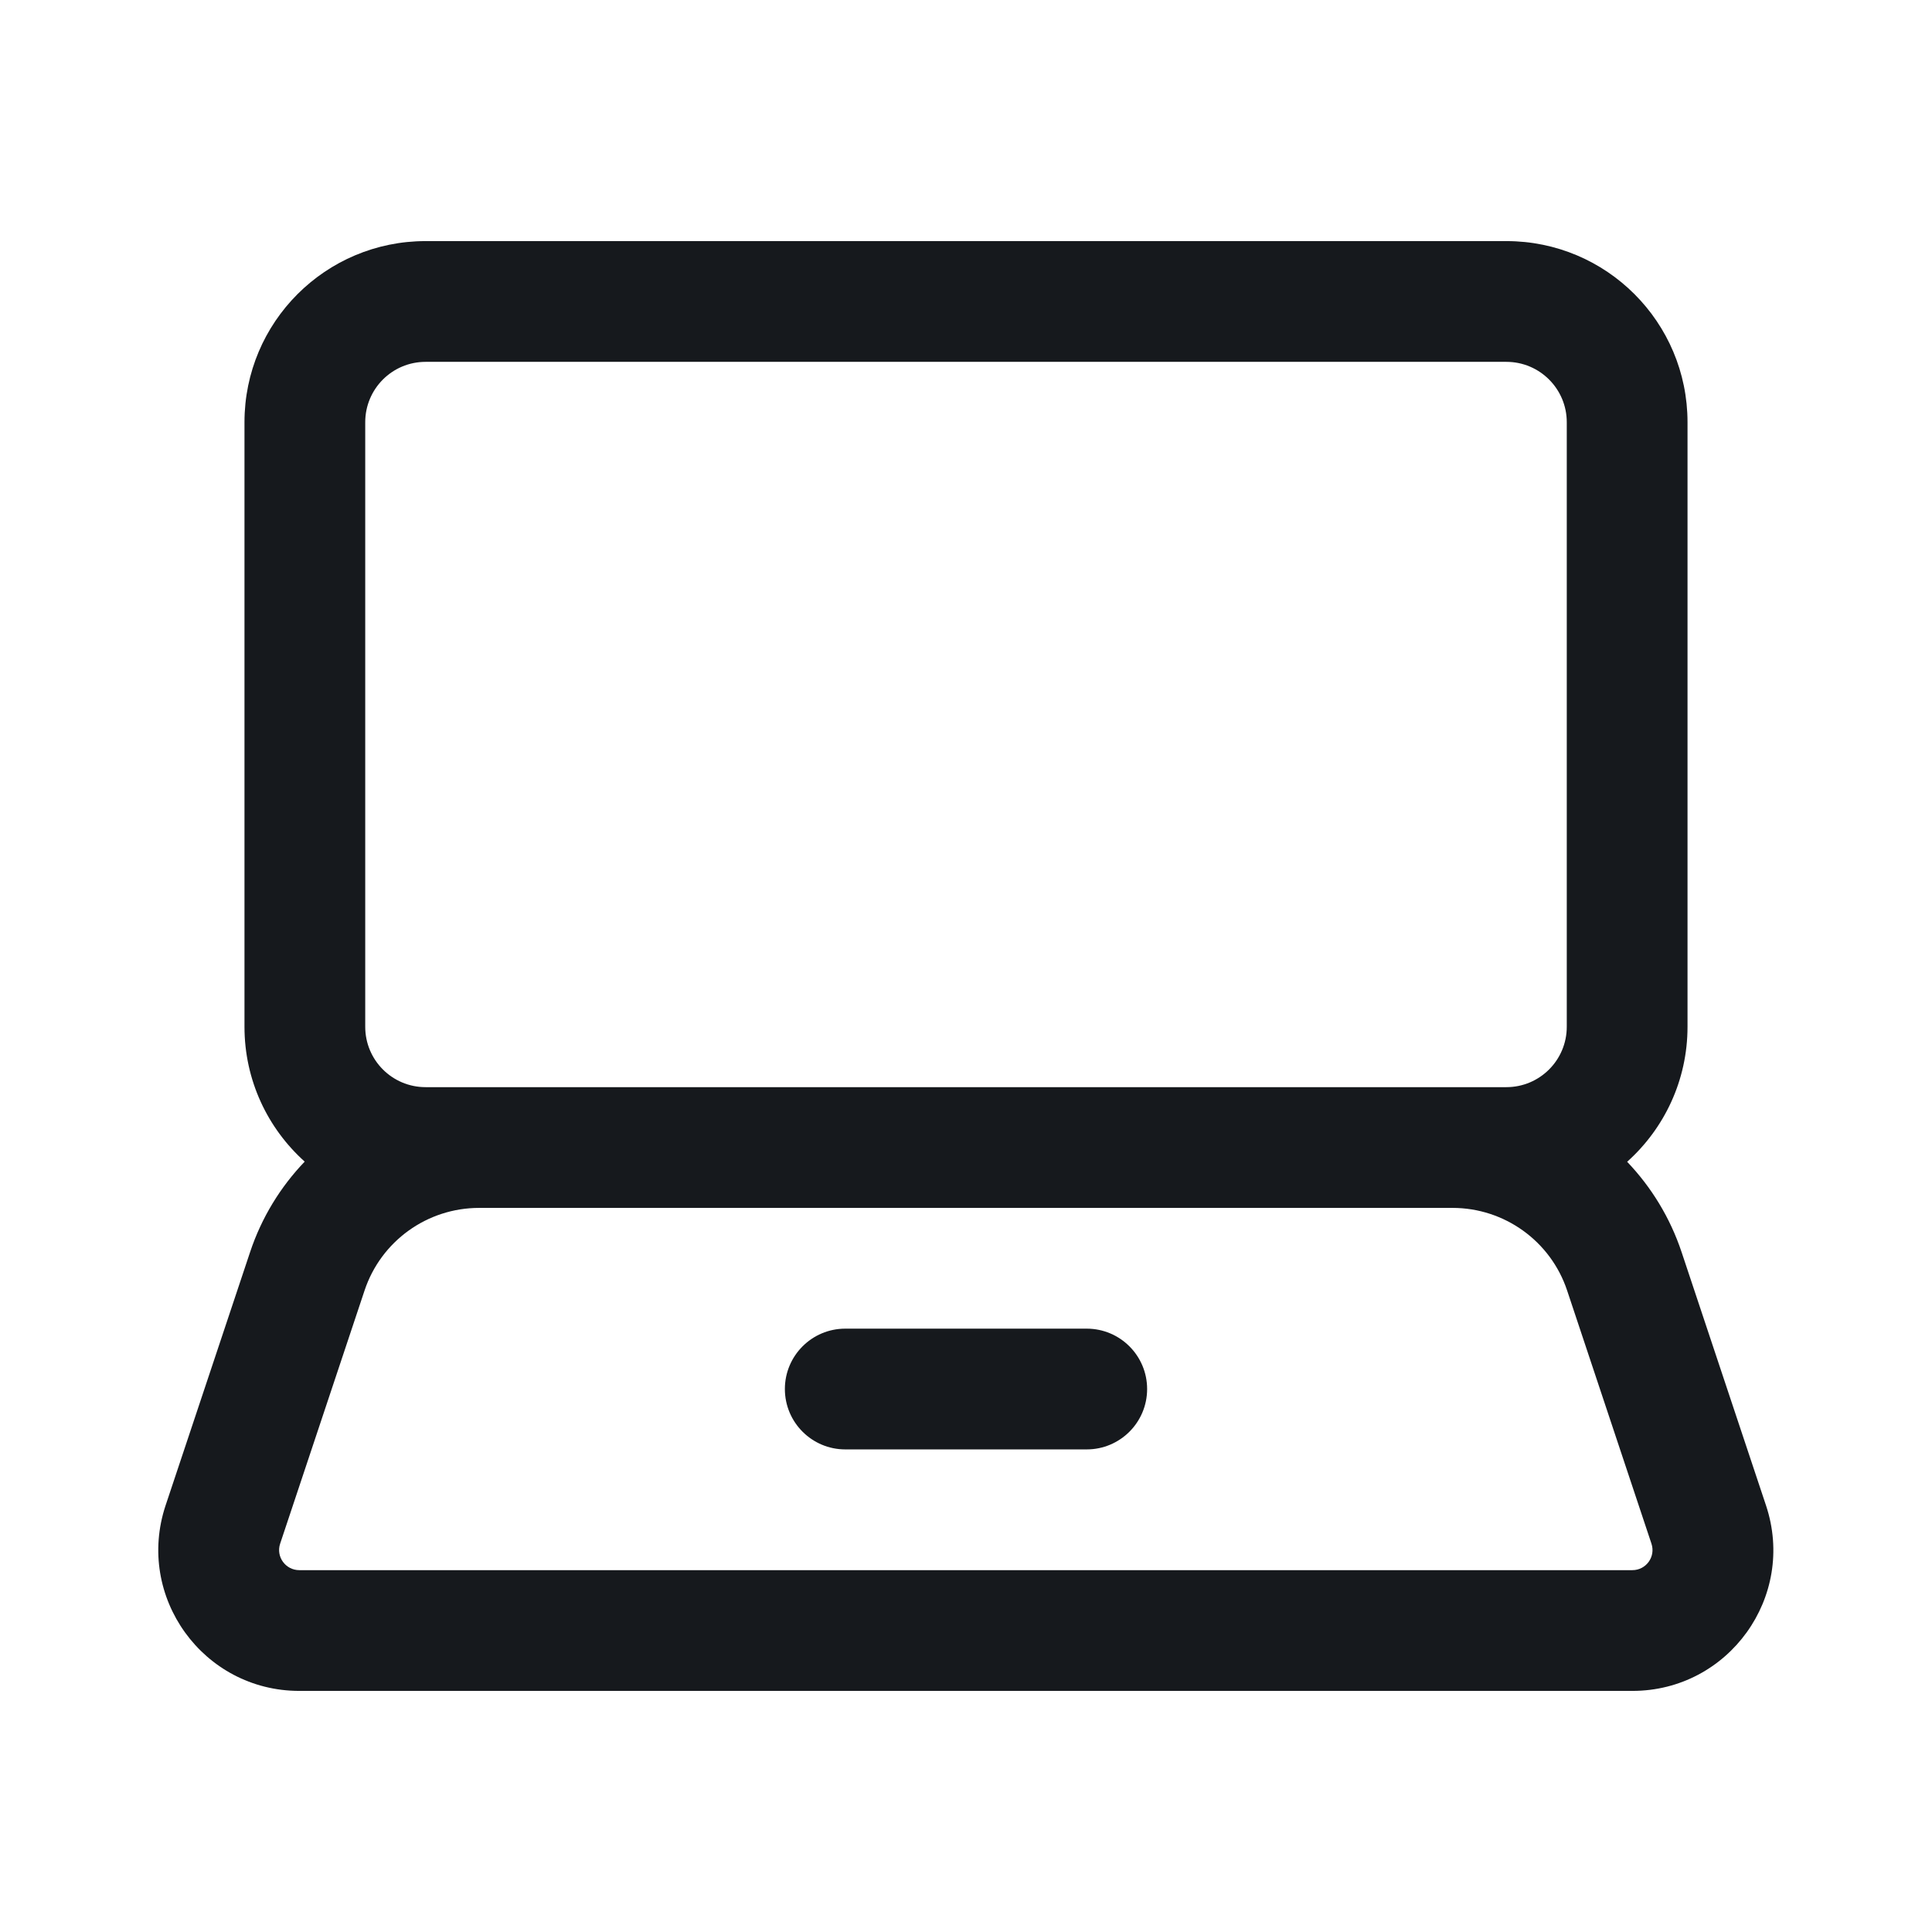 <svg width="24" height="24" viewBox="0 0 24 24" fill="none" xmlns="http://www.w3.org/2000/svg">
<path d="M10.5 16.505C10.086 16.505 9.75 16.841 9.75 17.255C9.75 17.669 10.086 18.005 10.5 18.005H13.5C13.914 18.005 14.25 17.669 14.25 17.255C14.25 16.841 13.914 16.505 13.5 16.505H10.5Z" fill="#16191D"/>
<path d="M3.037 5.245C3.037 4.002 4.044 2.995 5.287 2.995H18.713C19.956 2.995 20.963 4.002 20.963 5.245V12.755C20.963 13.421 20.673 14.02 20.213 14.432C20.512 14.745 20.747 15.126 20.89 15.556L21.938 18.701C22.316 19.835 21.473 21.005 20.278 21.005H3.718C2.523 21.005 1.68 19.835 2.057 18.701L3.106 15.556C3.249 15.125 3.484 14.744 3.785 14.43C3.326 14.018 3.037 13.42 3.037 12.755V5.245ZM5.287 4.495C4.872 4.495 4.537 4.831 4.537 5.245V12.755C4.537 13.169 4.872 13.505 5.287 13.505H18.713C19.127 13.505 19.463 13.169 19.463 12.755V5.245C19.463 4.831 19.127 4.495 18.713 4.495H5.287ZM5.952 15.005C5.306 15.005 4.733 15.418 4.529 16.03L3.48 19.176C3.426 19.338 3.547 19.505 3.718 19.505H20.278C20.449 19.505 20.569 19.338 20.515 19.176L19.467 16.03C19.263 15.418 18.689 15.005 18.044 15.005H5.952Z" fill="#16191D"/>
</svg>
